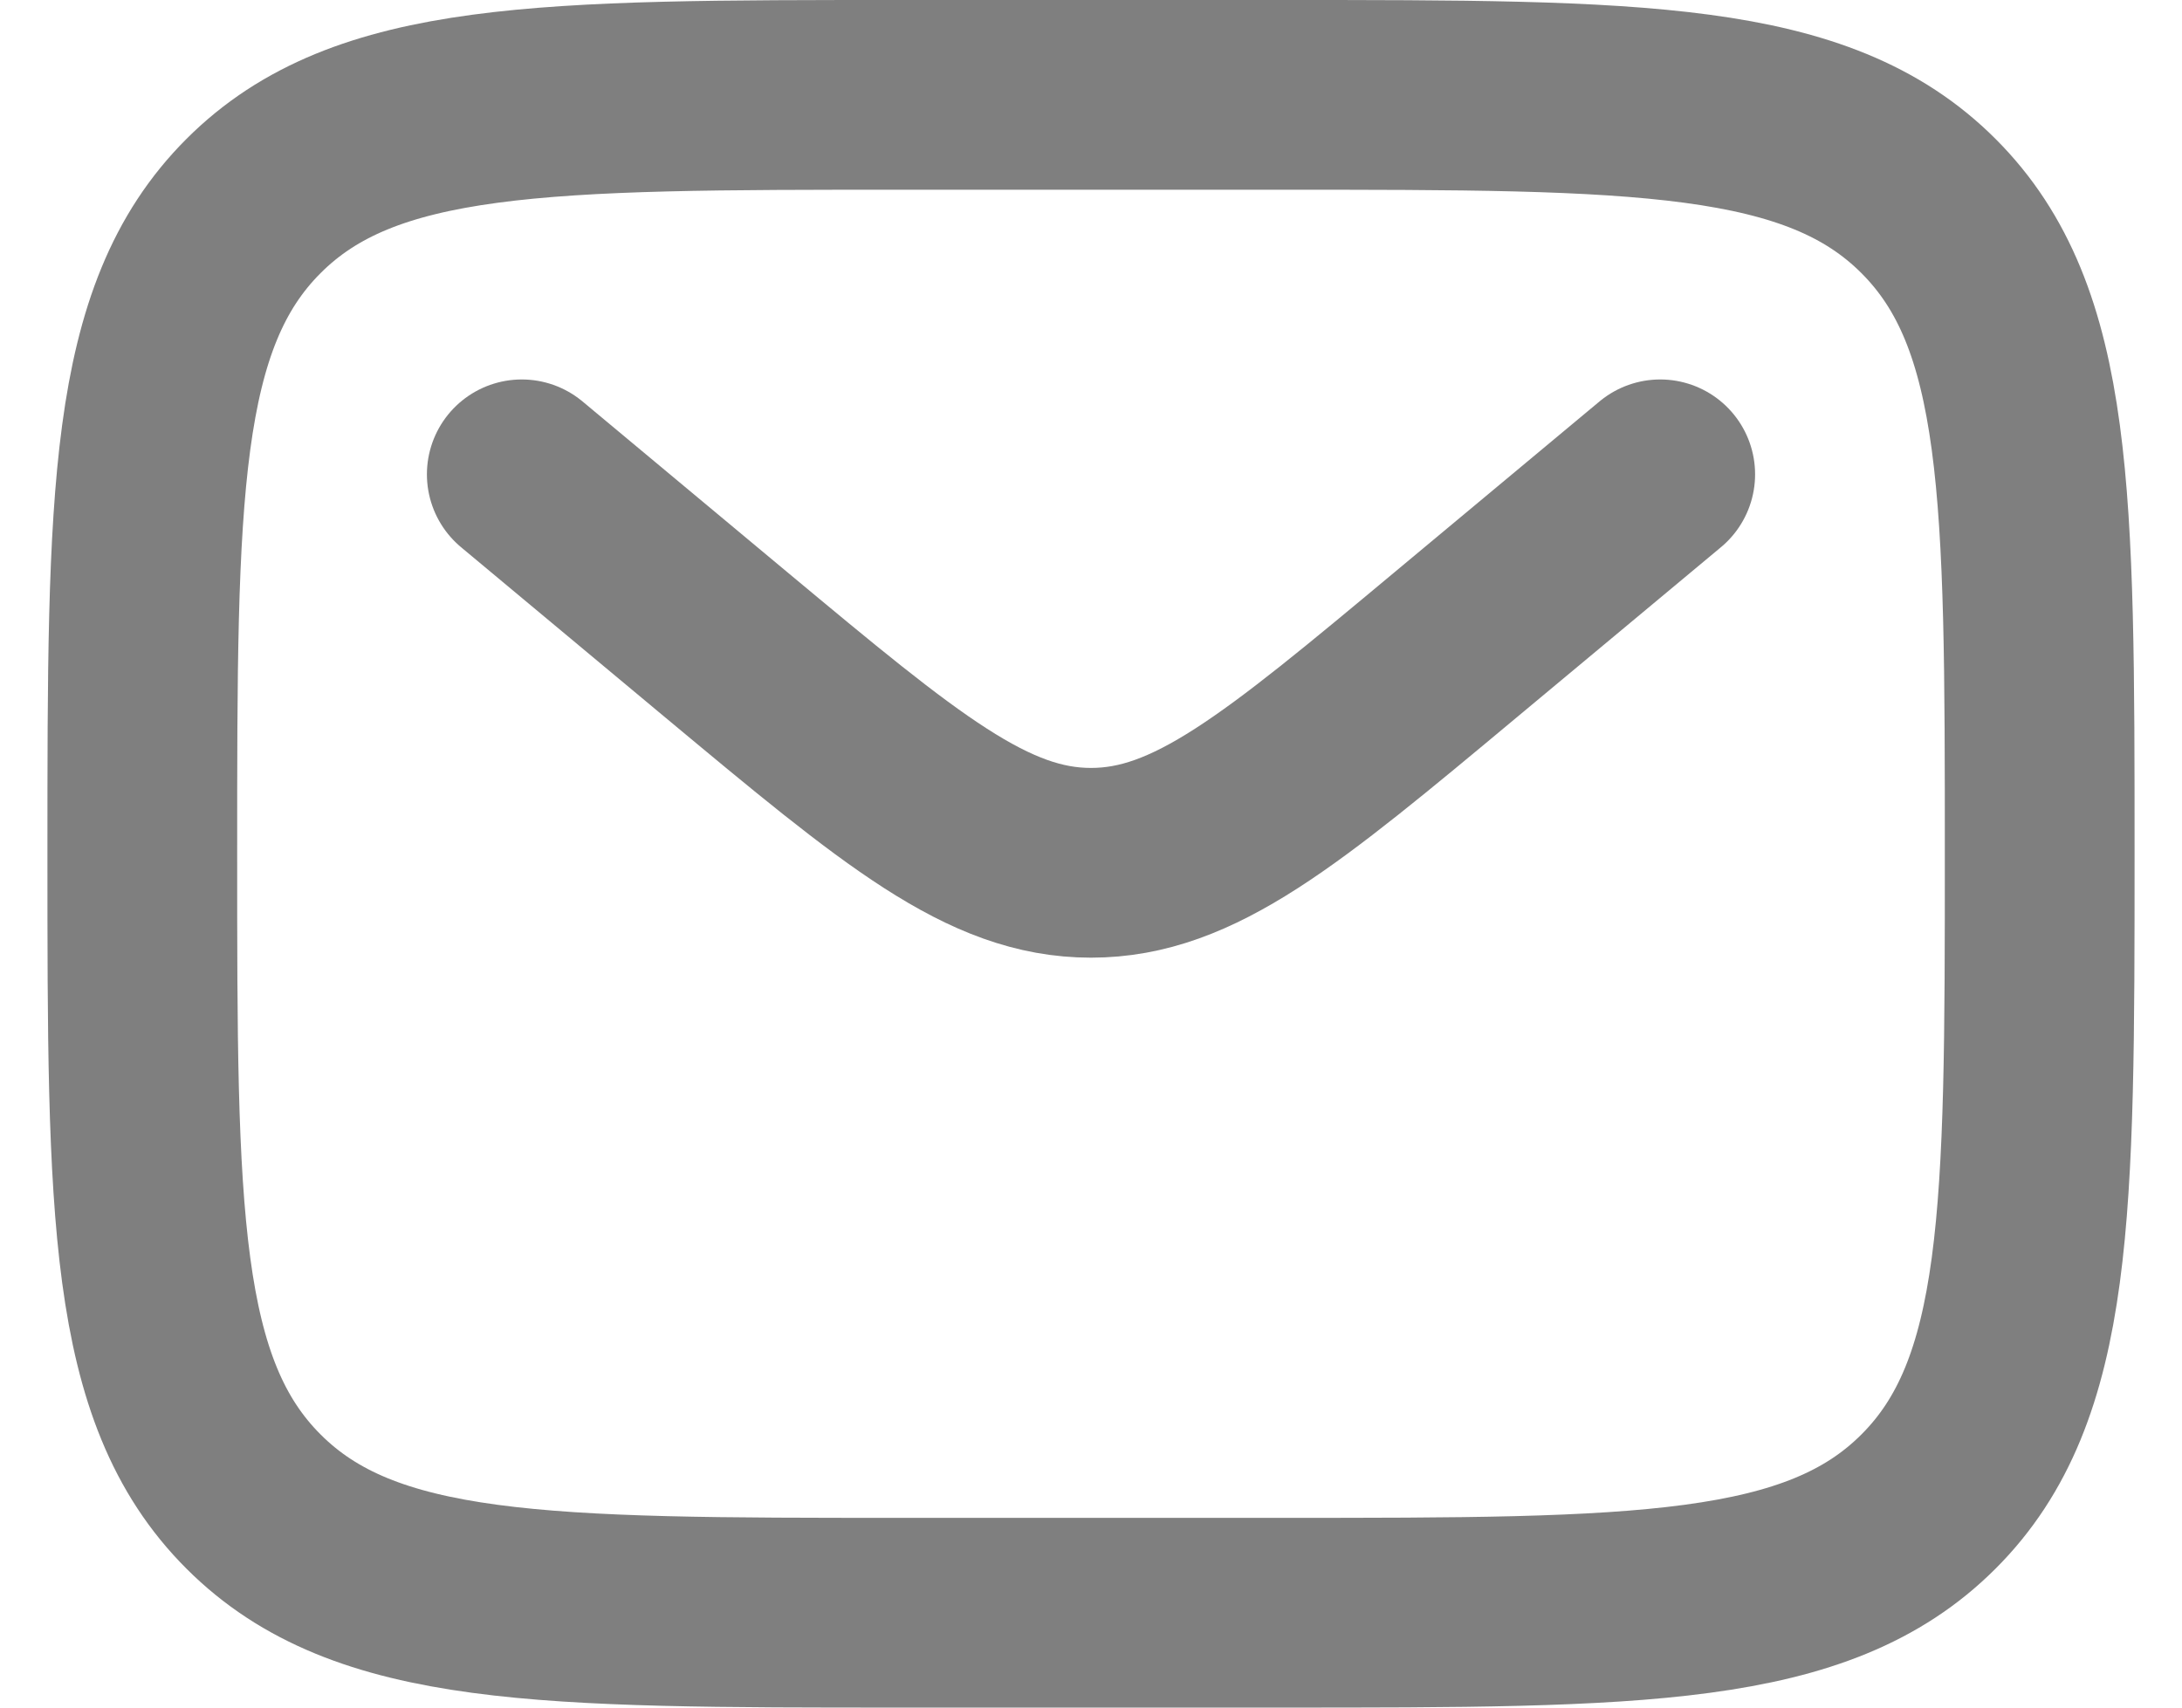 <svg width="23" height="18" viewBox="0 0 23 18" fill="none" xmlns="http://www.w3.org/2000/svg">
<path d="M1.5 9C1.5 5.229 1.5 3.343 2.672 2.172C3.843 1 5.729 1 9.5 1H13.5C17.271 1 19.157 1 20.328 2.172C21.5 3.343 21.5 5.229 21.5 9C21.5 12.771 21.5 14.657 20.328 15.828C19.157 17 17.271 17 13.5 17H9.5C5.729 17 3.843 17 2.672 15.828C1.5 14.657 1.5 12.771 1.5 9Z" stroke="#7F7F7F" stroke-width="2"/>
<path d="M5.5 5L7.659 6.8C9.496 8.33 10.414 9.095 11.5 9.095C12.586 9.095 13.505 8.33 15.341 6.799L17.5 5" stroke="#7F7F7F" stroke-width="2" stroke-linecap="round"/>
</svg>
